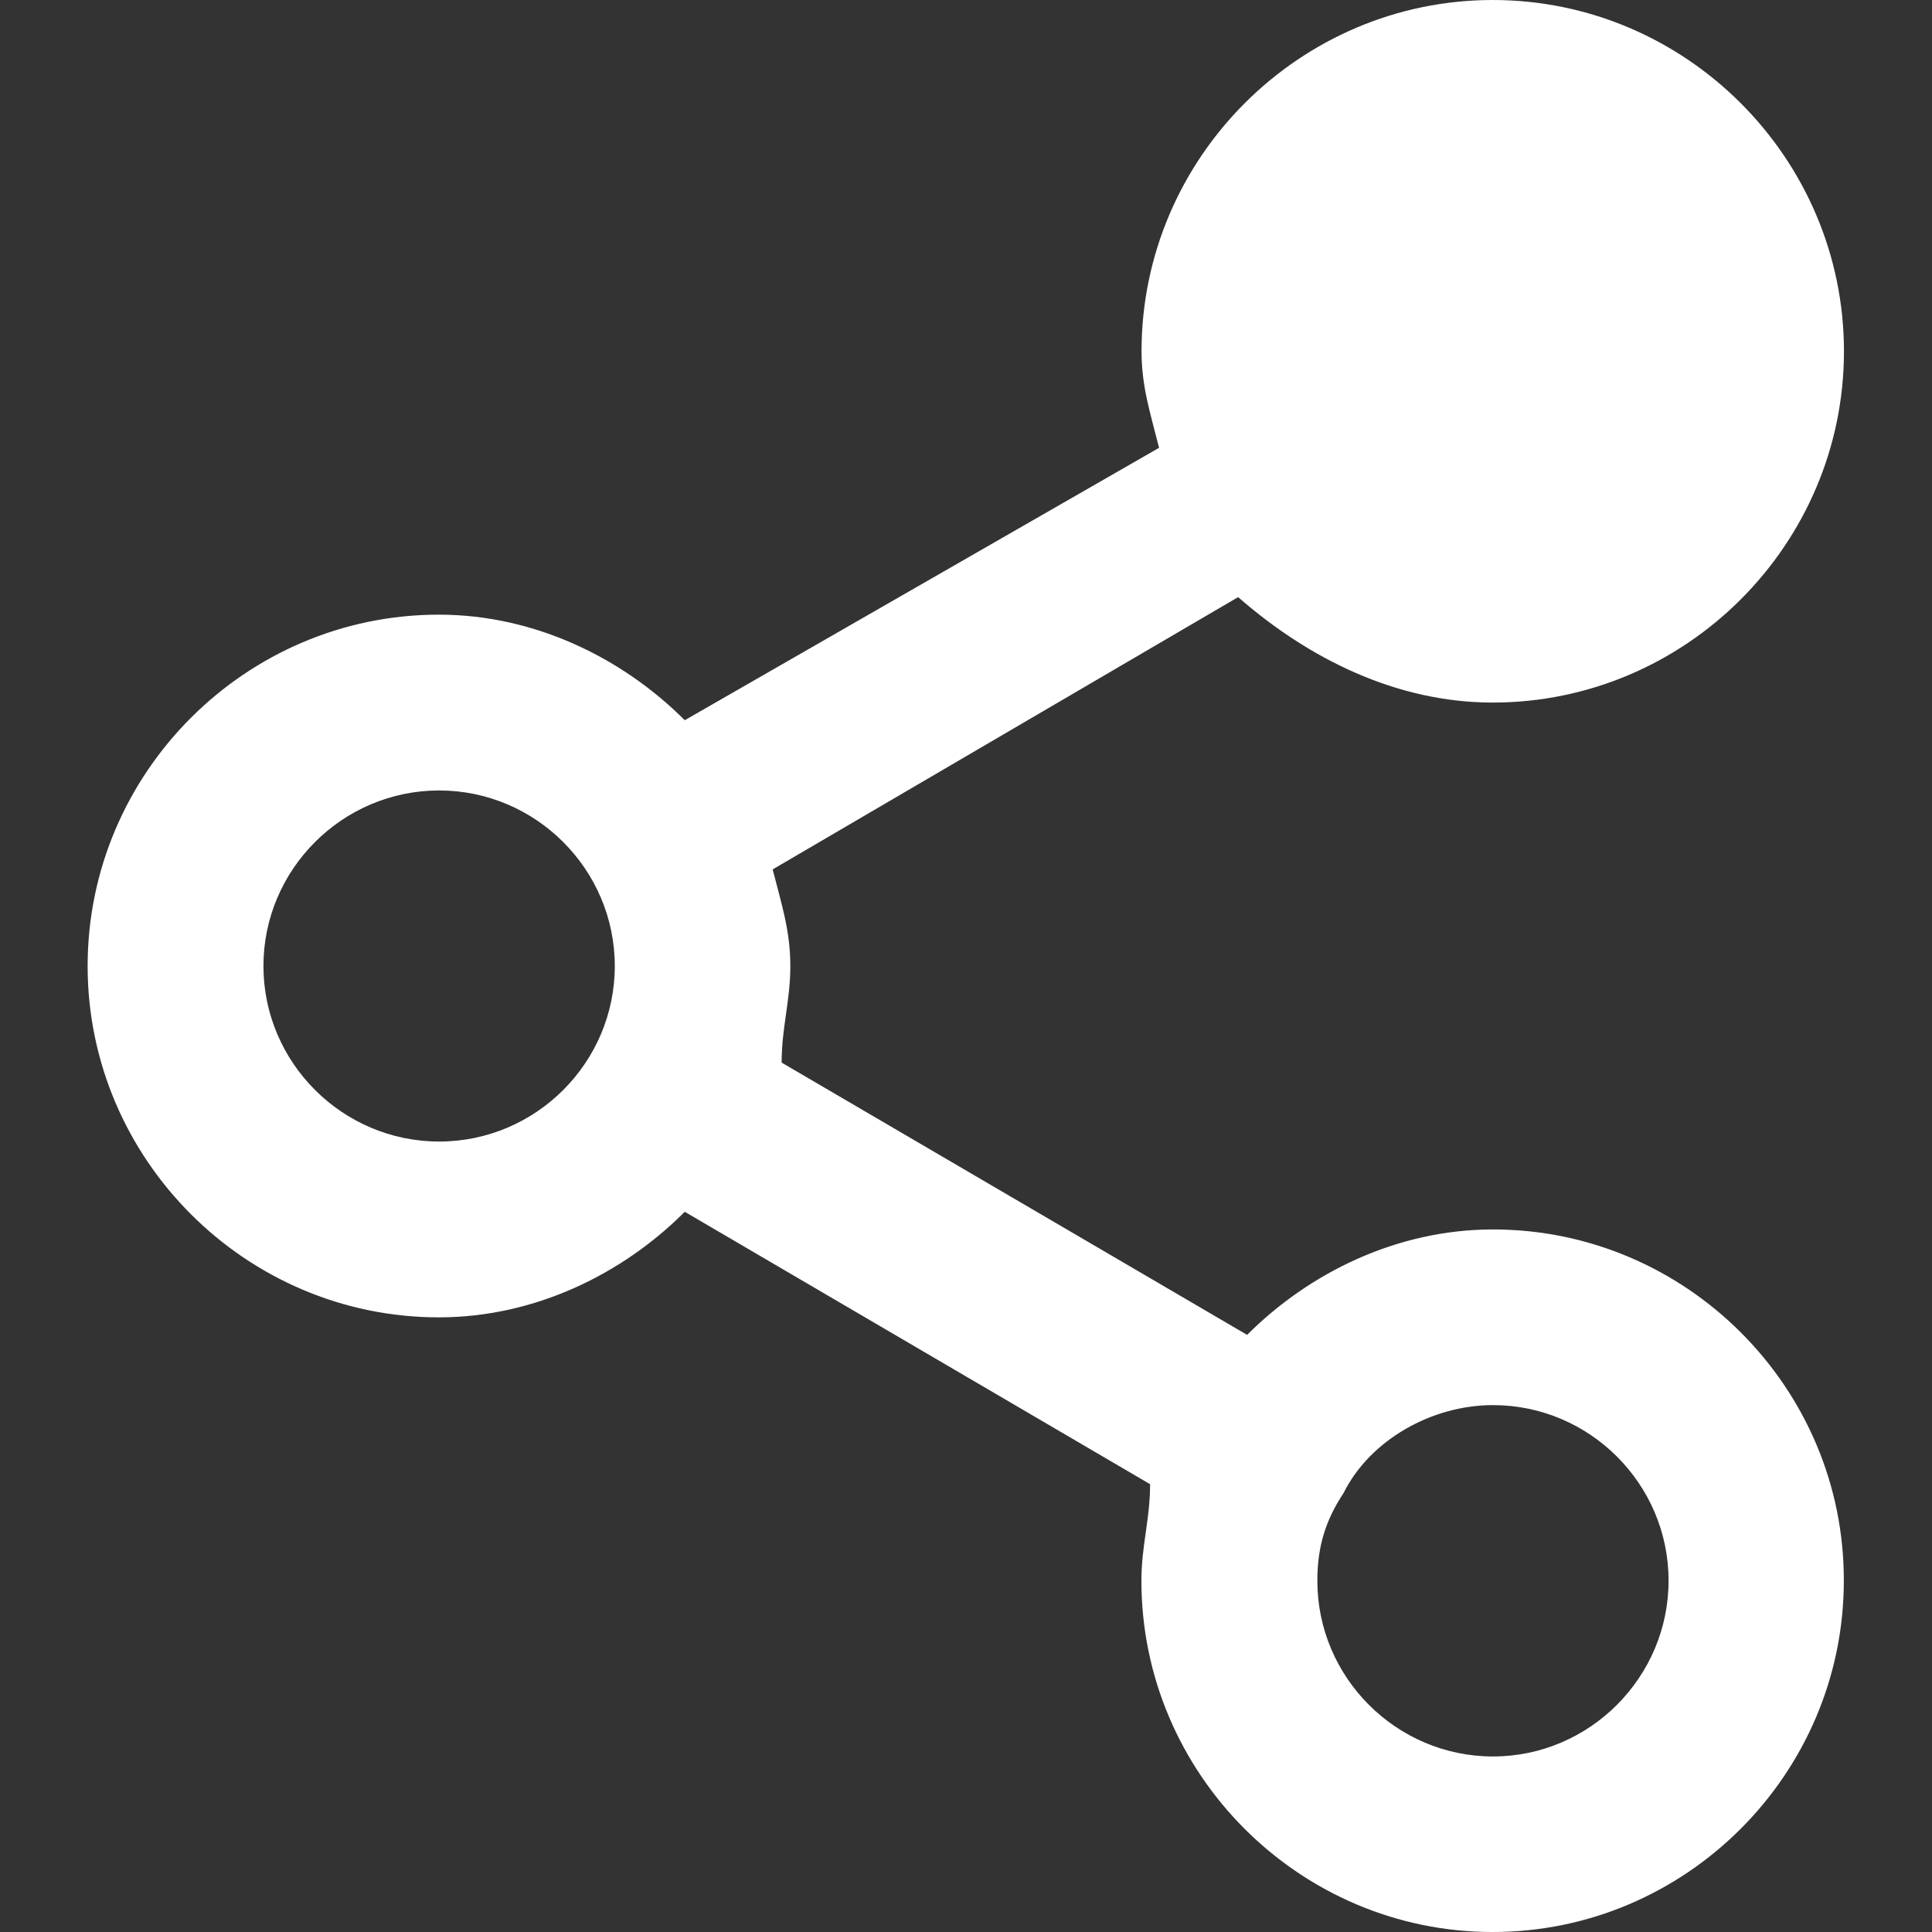 <?xml version="1.0" encoding="utf-8"?>
<!-- Generator: Adobe Illustrator 15.1.0, SVG Export Plug-In . SVG Version: 6.00 Build 0)  -->
<!DOCTYPE svg PUBLIC "-//W3C//DTD SVG 1.1//EN" "http://www.w3.org/Graphics/SVG/1.1/DTD/svg11.dtd">
<svg version="1.1" id="圖層_1" xmlns="http://www.w3.org/2000/svg" xmlns:xlink="http://www.w3.org/1999/xlink" x="0px" y="0px"
	 width="14px" height="14px" viewBox="-391.5 308.5 14 14" enable-background="new -391.5 308.5 14 14" xml:space="preserve">
<rect x="-391.5" y="308.5" width="14" height="14" fill="#333333" stroke="none"/>
<title>share-2</title>
<path fill="#FFFFFF" d="M-380.681,317.409c-0.701,0-1.336,0.318-1.782,0.764l-3.373-1.973c0-0.255,0.063-0.445,0.063-0.7
	s-0.063-0.445-0.128-0.7l3.373-1.973c0.509,0.445,1.146,0.764,1.845,0.764c1.4,0,2.545-1.146,2.545-2.545
	c0-1.401-1.146-2.546-2.545-2.546c-1.399,0-2.545,1.145-2.545,2.546c0,0.254,0.063,0.444,0.127,0.699l-3.437,1.974
	c-0.445-0.446-1.082-0.765-1.782-0.765c-1.399,0-2.545,1.146-2.545,2.546s1.146,2.546,2.545,2.546c0.7,0,1.336-0.318,1.782-0.765
	l3.372,1.974c0,0.255-0.063,0.445-0.063,0.699c0,1.401,1.146,2.546,2.545,2.546c1.4,0,2.545-1.145,2.545-2.546
	C-378.136,318.555-379.281,317.409-380.681,317.409z M-388.318,316.772c-0.7,0-1.273-0.572-1.273-1.272s0.573-1.272,1.273-1.272
	c0.7,0,1.273,0.572,1.273,1.272S-387.617,316.772-388.318,316.772z M-380.681,321.228c-0.701,0-1.273-0.573-1.273-1.273
	c0-0.254,0.063-0.444,0.19-0.636l0,0l0,0c0.191-0.383,0.637-0.637,1.083-0.637c0.7,0,1.272,0.572,1.272,1.271
	C-379.408,320.653-379.981,321.228-380.681,321.228z"/>
<title>user</title>
<title>user</title>
</svg>
